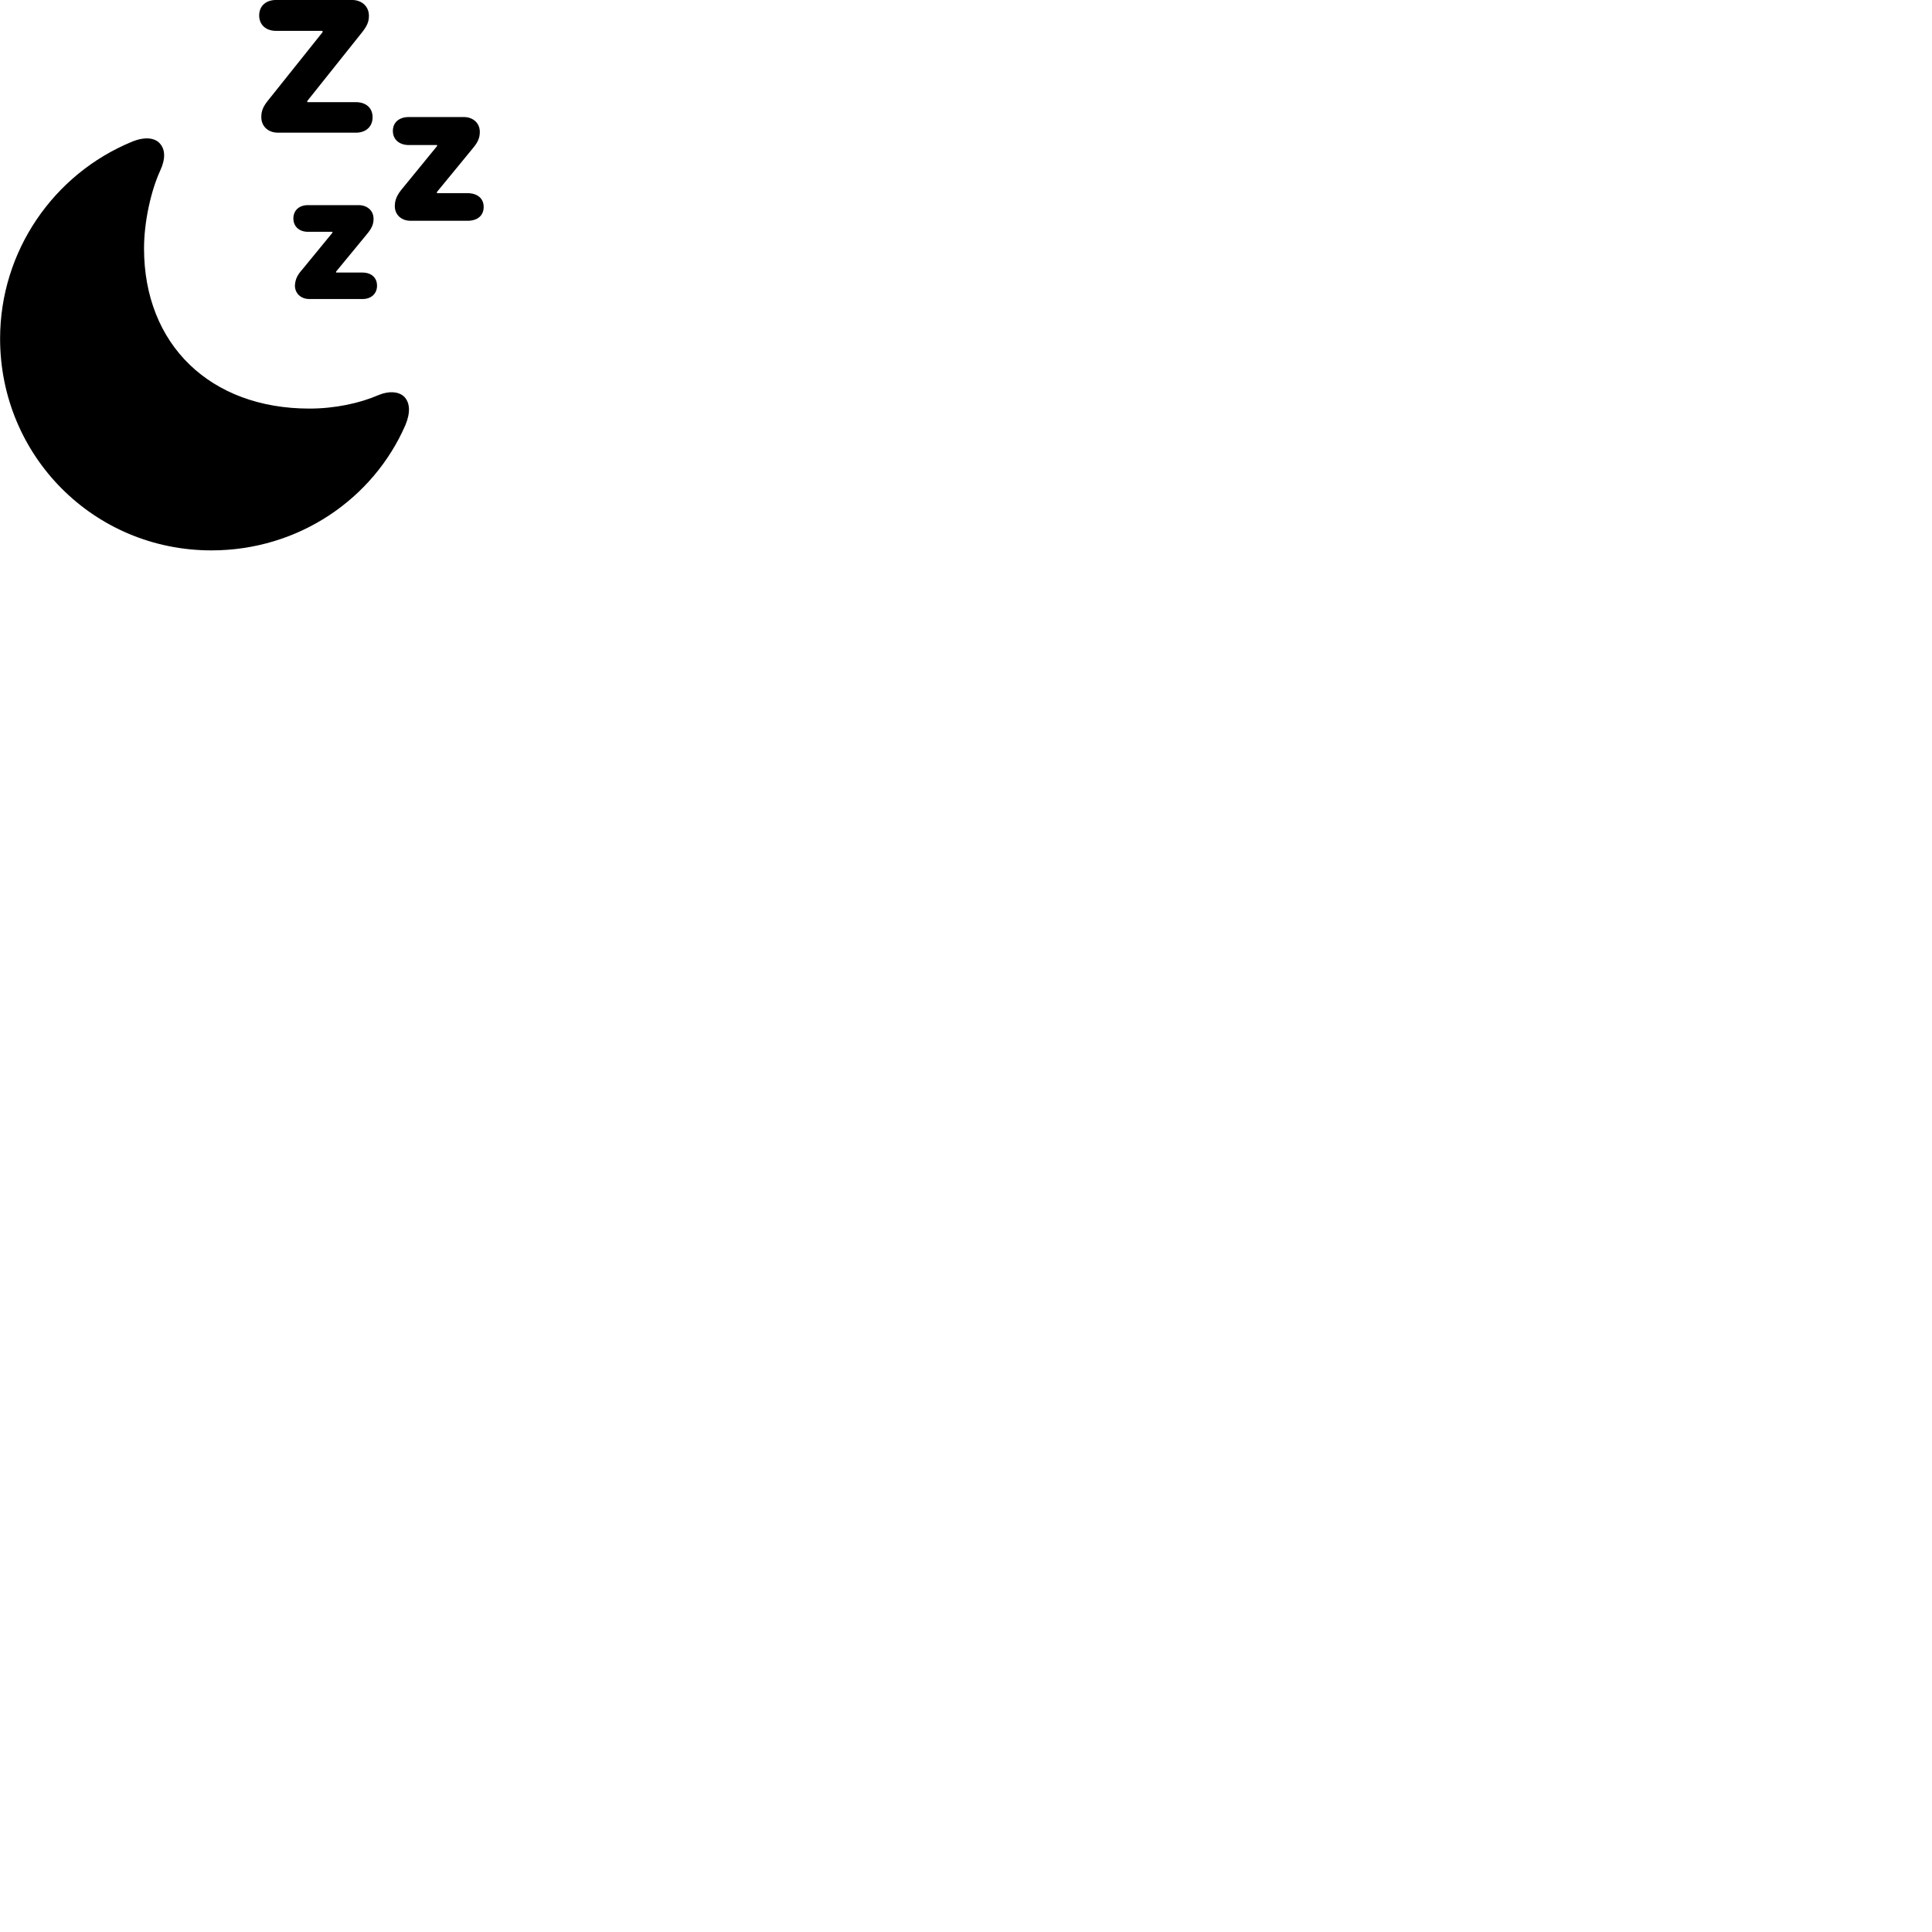 
        <svg xmlns="http://www.w3.org/2000/svg" viewBox="0 0 100 100">
            <path d="M18.425 5.288H15.905V5.228L18.705 1.718C18.985 1.368 19.095 1.148 19.095 0.818C19.095 0.328 18.725 -0.002 18.215 -0.002H14.295C13.755 -0.002 13.415 0.318 13.415 0.798C13.415 1.288 13.765 1.598 14.295 1.598H16.695V1.668L13.915 5.148C13.625 5.498 13.525 5.728 13.525 6.058C13.525 6.538 13.875 6.868 14.395 6.868H18.425C18.935 6.868 19.285 6.558 19.285 6.068C19.285 5.588 18.945 5.288 18.425 5.288ZM24.195 9.998H22.615V9.938L24.455 7.698C24.725 7.378 24.835 7.148 24.835 6.828C24.835 6.368 24.485 6.058 24.005 6.058H21.165C20.665 6.058 20.335 6.328 20.335 6.778C20.335 7.228 20.675 7.508 21.165 7.508H22.625V7.558L20.835 9.748C20.555 10.078 20.435 10.348 20.435 10.668C20.435 11.118 20.775 11.428 21.255 11.428H24.195C24.705 11.428 25.035 11.168 25.035 10.708C25.035 10.268 24.705 9.998 24.195 9.998ZM10.945 28.488C15.455 28.488 19.325 25.818 20.985 21.998C21.255 21.348 21.225 20.828 20.905 20.518C20.615 20.258 20.125 20.228 19.595 20.448C18.625 20.868 17.345 21.148 16.015 21.148C10.885 21.148 7.455 17.838 7.455 12.858C7.455 11.458 7.825 9.848 8.285 8.848C8.575 8.228 8.555 7.748 8.285 7.438C8.015 7.118 7.475 7.068 6.825 7.338C2.775 9.008 0.005 12.998 0.005 17.528C0.005 23.588 4.845 28.488 10.945 28.488ZM18.765 14.108H17.395V14.058L18.985 12.128C19.235 11.828 19.335 11.618 19.335 11.328C19.335 10.898 19.005 10.618 18.565 10.618H15.935C15.485 10.618 15.185 10.888 15.185 11.308C15.185 11.728 15.495 11.998 15.935 11.998H17.205V12.048L15.655 13.938C15.375 14.248 15.285 14.468 15.265 14.778C15.265 15.188 15.575 15.478 16.015 15.478H18.765C19.205 15.478 19.515 15.208 19.515 14.788C19.515 14.368 19.215 14.108 18.765 14.108Z" />
        </svg>
    
